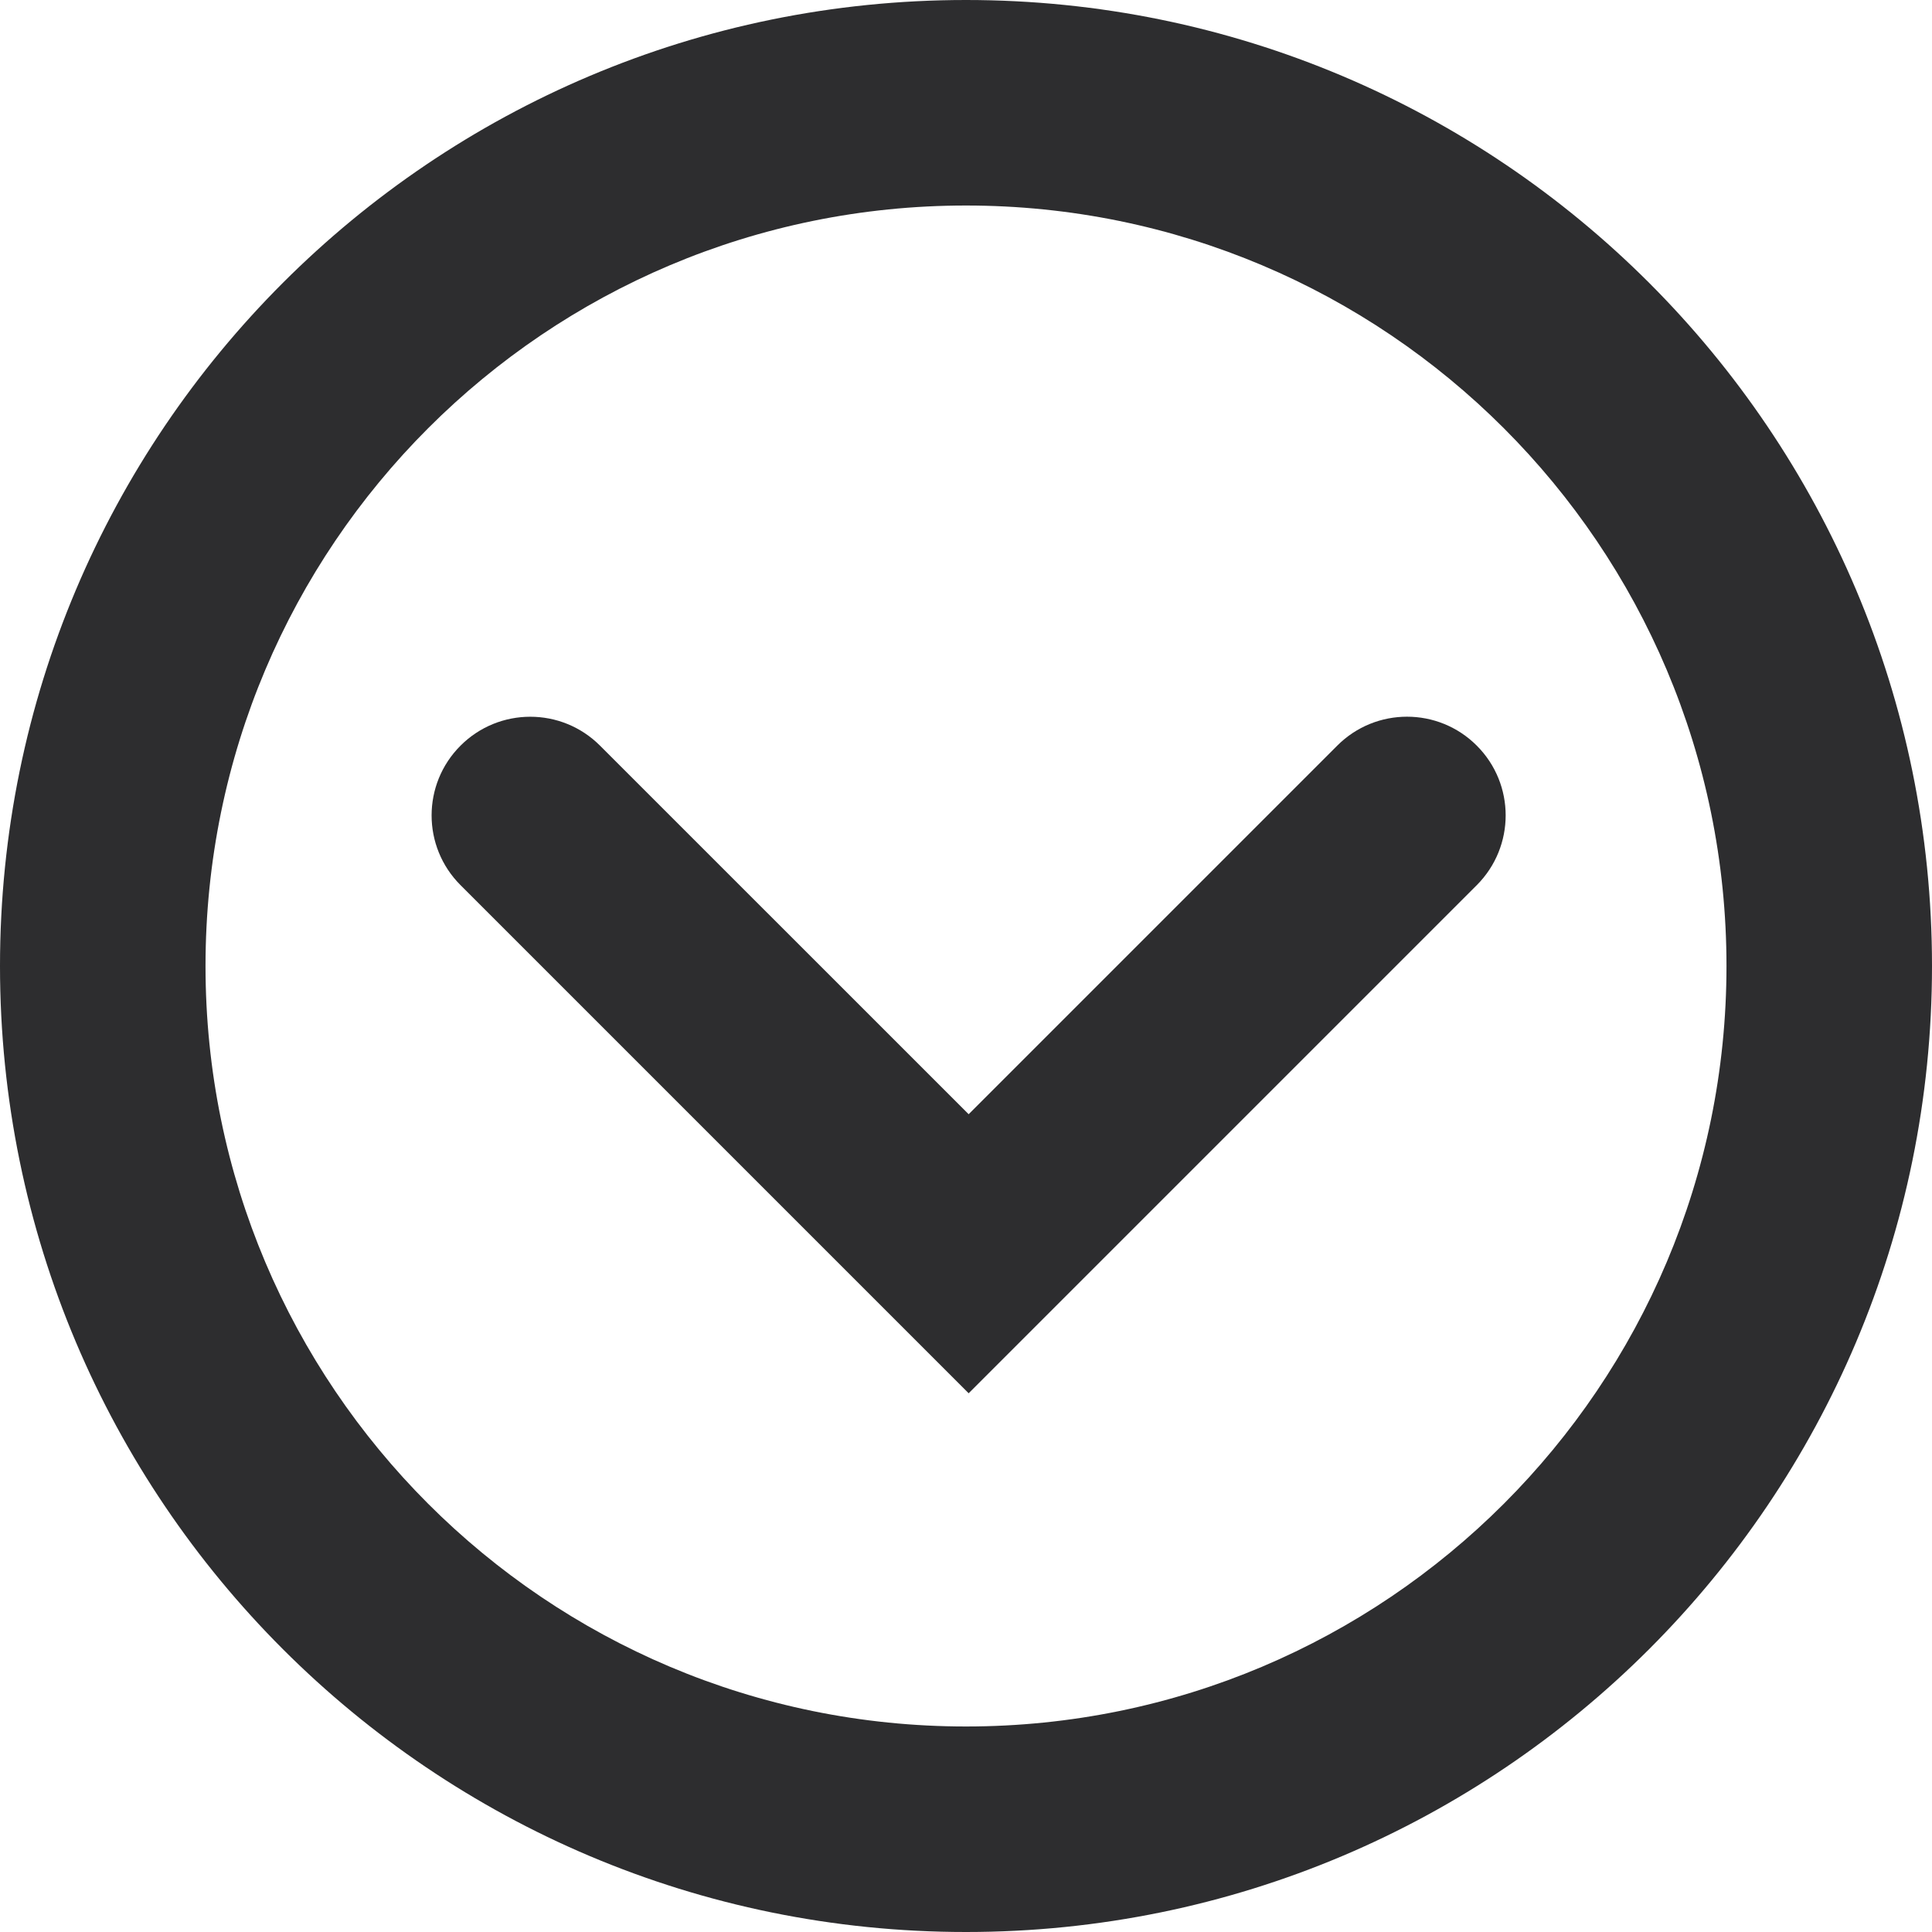 <svg width="32" height="32" viewBox="0 0 32 32" fill="none" xmlns="http://www.w3.org/2000/svg">
<g clip-path="url(#clip0_414_71)">
<path fill-rule="evenodd" clip-rule="evenodd" d="M16 28.596C22.959 28.596 28.596 22.959 28.596 16C28.596 9.04 22.959 3.404 16 3.404C9.04 3.404 3.404 9.04 3.404 16C3.404 22.959 9.04 28.596 16 28.596ZM32 16C32 24.84 24.84 32 16 32C7.16 32 -5.1519e-07 24.84 0 16C5.1519e-07 7.16 7.16 7.72782e-07 16 0C24.84 -7.72782e-07 32 7.16 32 16Z" fill="#2D2D2F"/>
<path fill-rule="evenodd" clip-rule="evenodd" d="M24.46 12.35C25.098 12.988 25.098 14.022 24.46 14.661L16.044 23.077L7.628 14.661C6.989 14.023 6.989 12.988 7.628 12.35C8.266 11.712 9.3 11.712 9.938 12.35L16.044 18.455L22.149 12.35C22.787 11.711 23.822 11.711 24.46 12.35Z" fill="#2D2D2F"/>
</g>
<defs>
<clipPath id="clip0_414_71">
<rect width="32" height="32" fill="white"/>
</clipPath>
</defs>
</svg>
